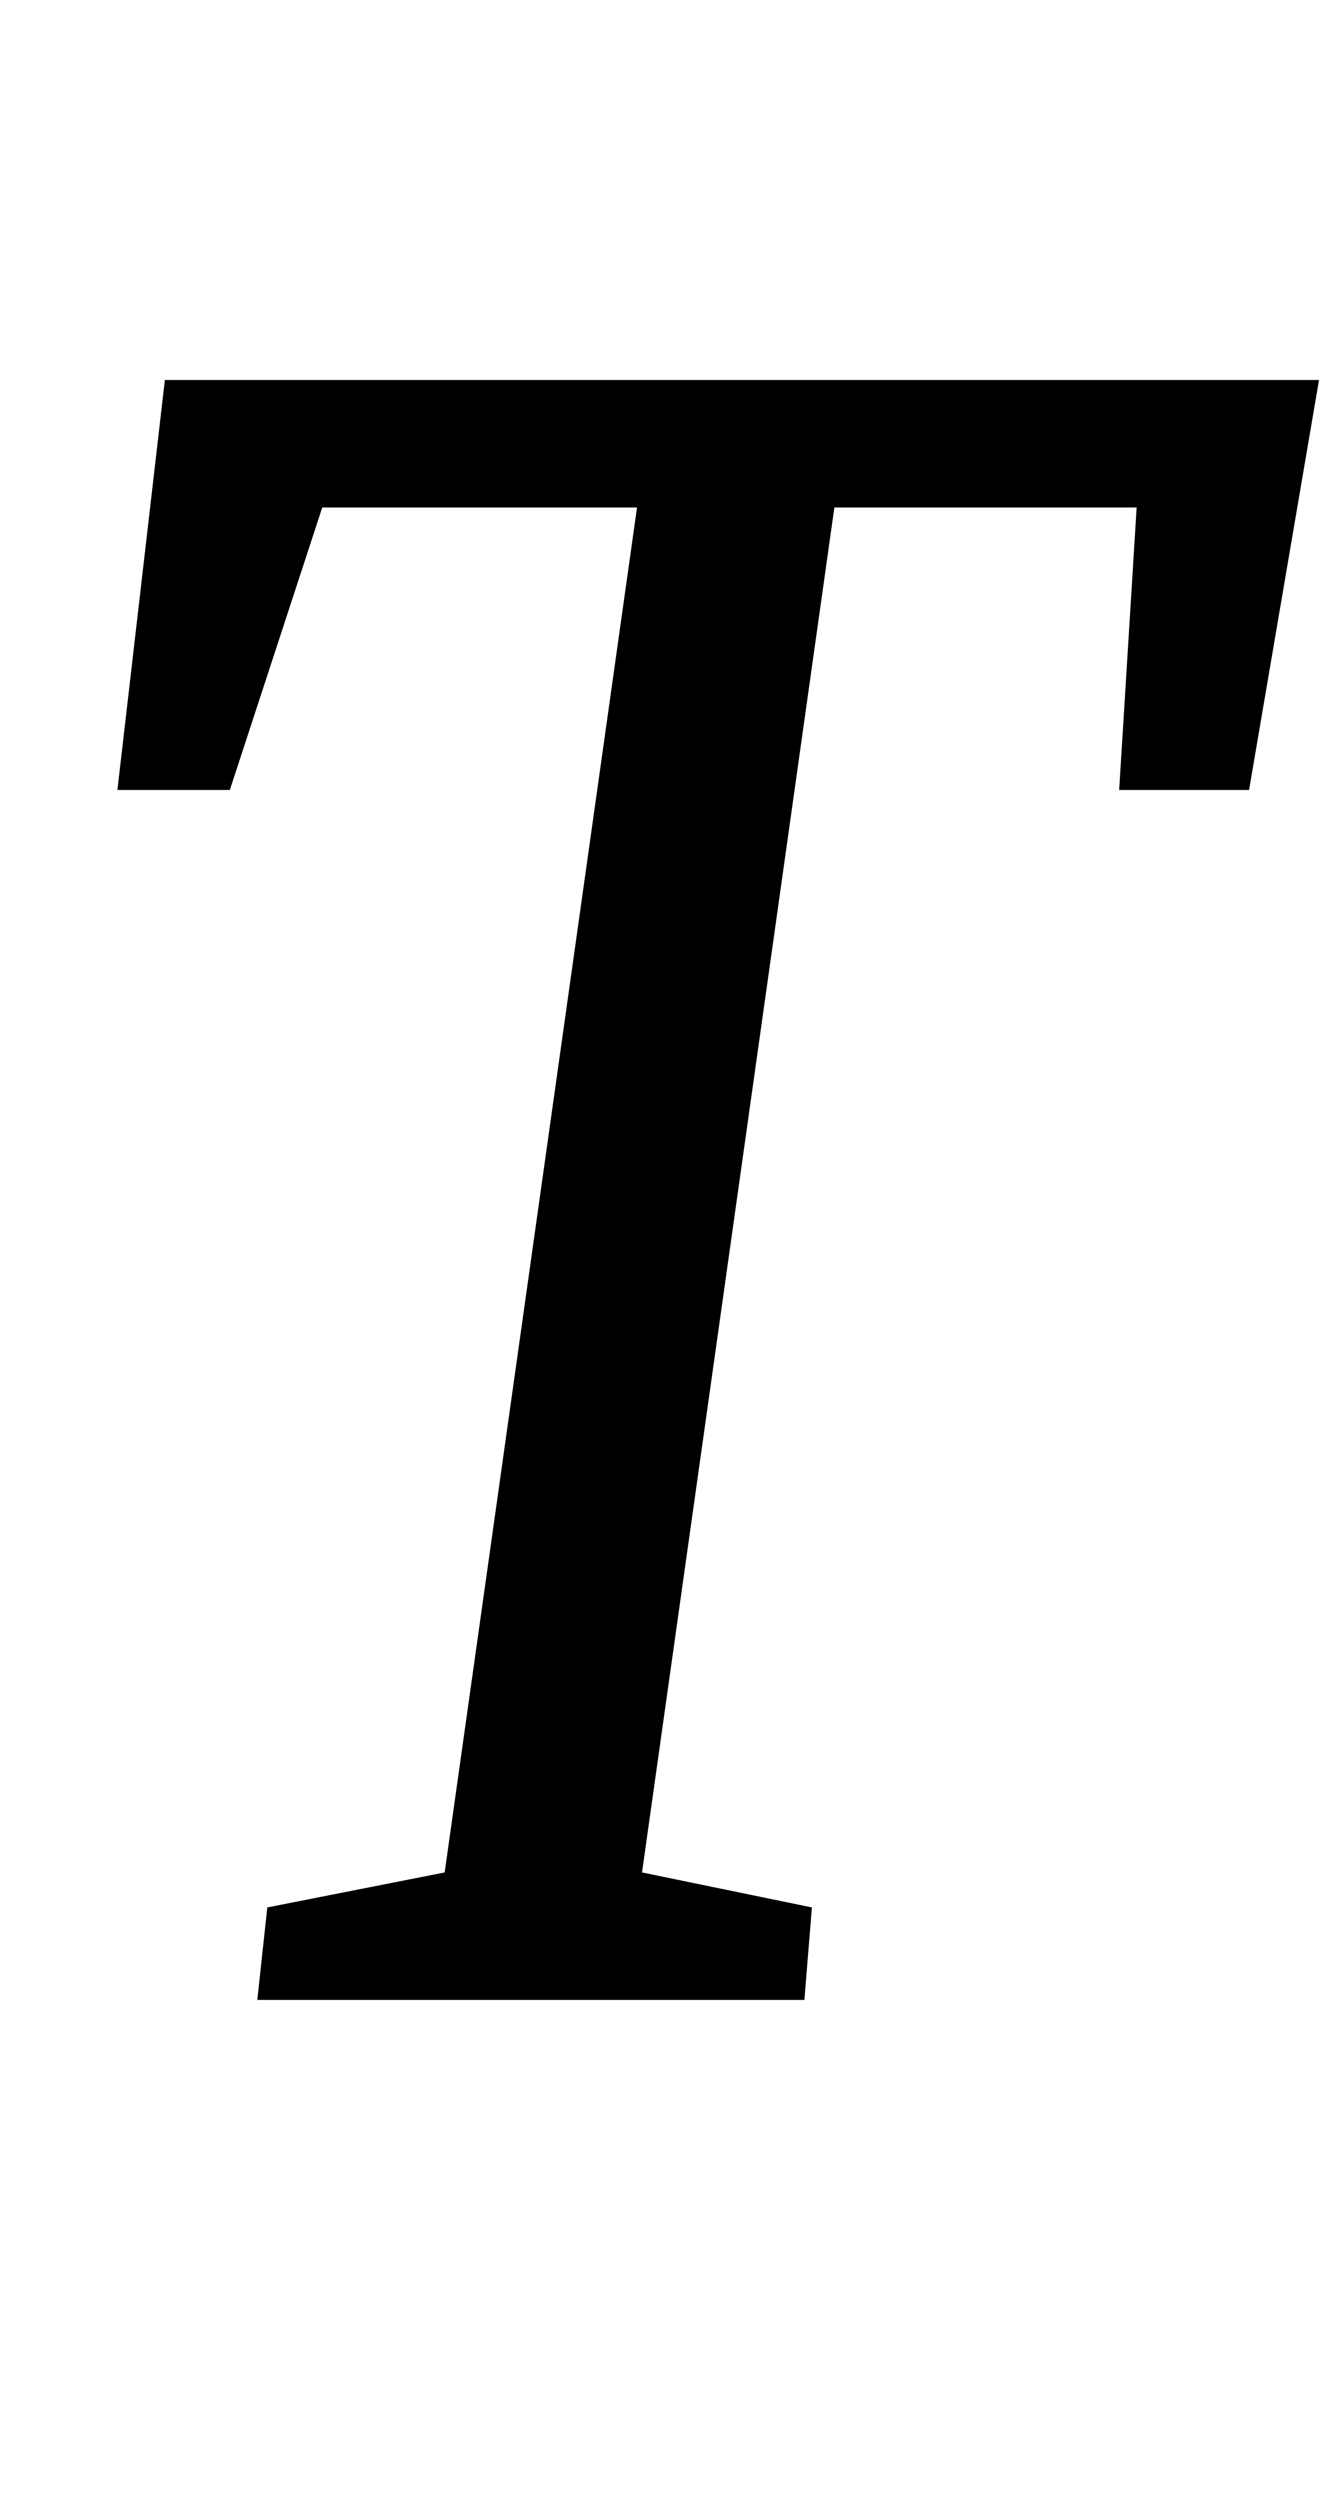 <?xml version="1.0" standalone="no"?>
<!DOCTYPE svg PUBLIC "-//W3C//DTD SVG 1.1//EN" "http://www.w3.org/Graphics/SVG/1.1/DTD/svg11.dtd" >
<svg xmlns="http://www.w3.org/2000/svg" xmlns:xlink="http://www.w3.org/1999/xlink" version="1.1" viewBox="-10 0 538 1000">
  <g transform="matrix(1 0 0 -1 0 800)">
   <path fill="currentColor"
d="M97 37l71 14l77 546h-126l-37 -113h-45l19 164h462l-28 -164h-52l7 113h-121l-77 -546l68 -14l-3 -37h-219z" />
  </g>

</svg>
